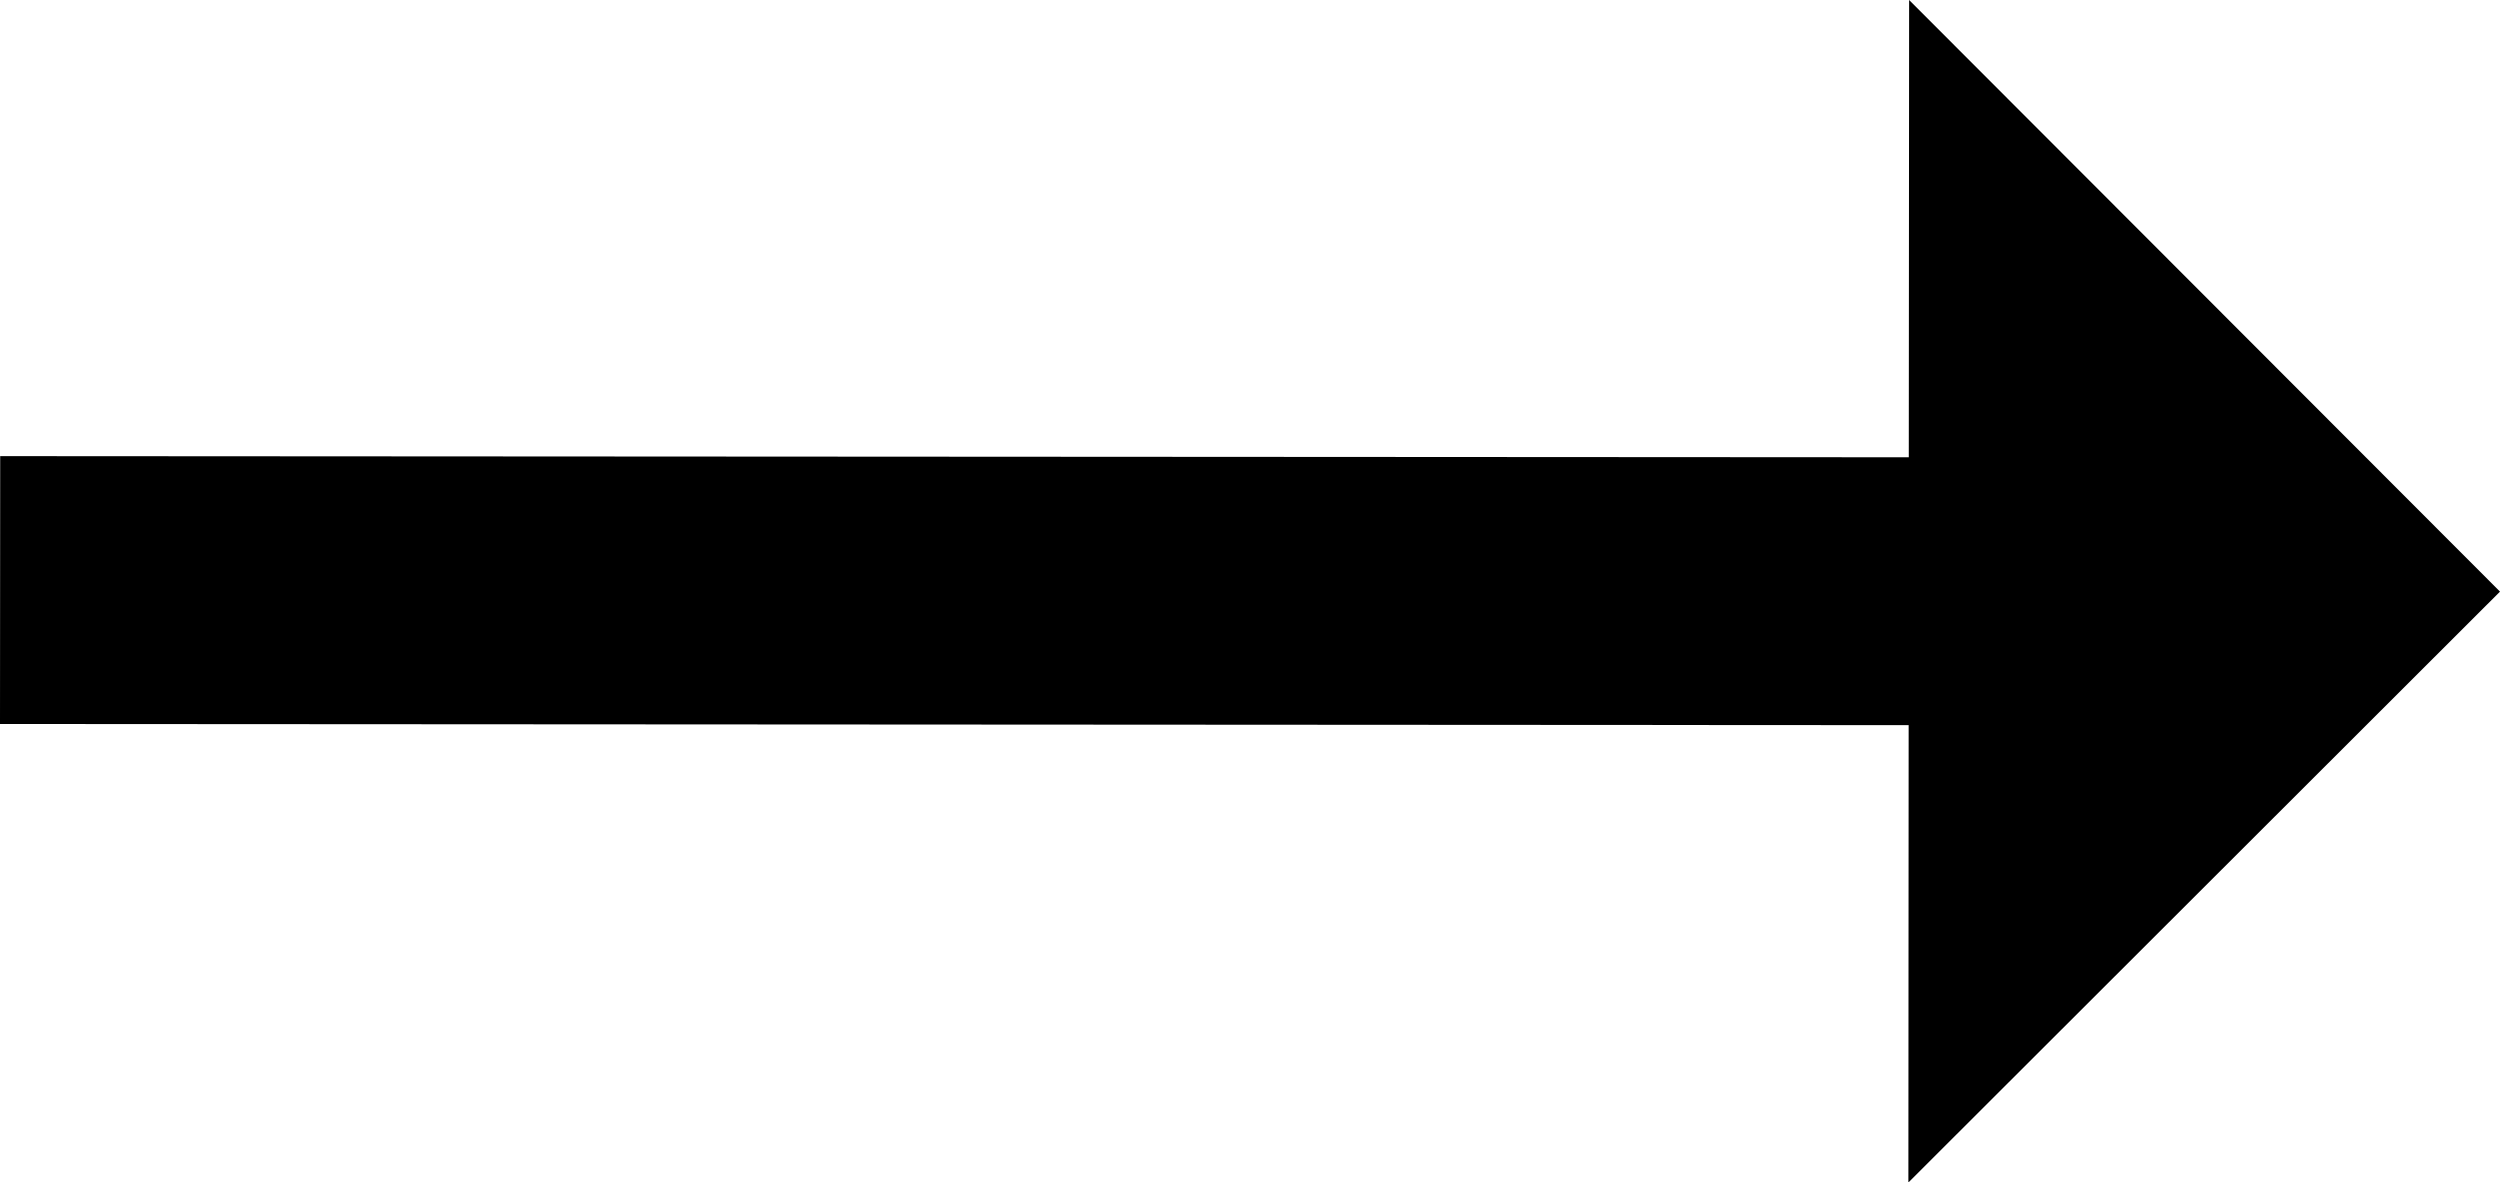 <svg xmlns="http://www.w3.org/2000/svg" viewBox="0 0 373.3 176.57"><title>arrow-right</title><g id="Layer_2" data-name="Layer 2"><g id="Layer_1-2" data-name="Layer 1"><polygon points="285 108.28 284.96 176.57 373.3 88.34 285.07 0 285.02 68.28 0.03 68.11 0 108.11 285 108.28"/></g></g></svg>